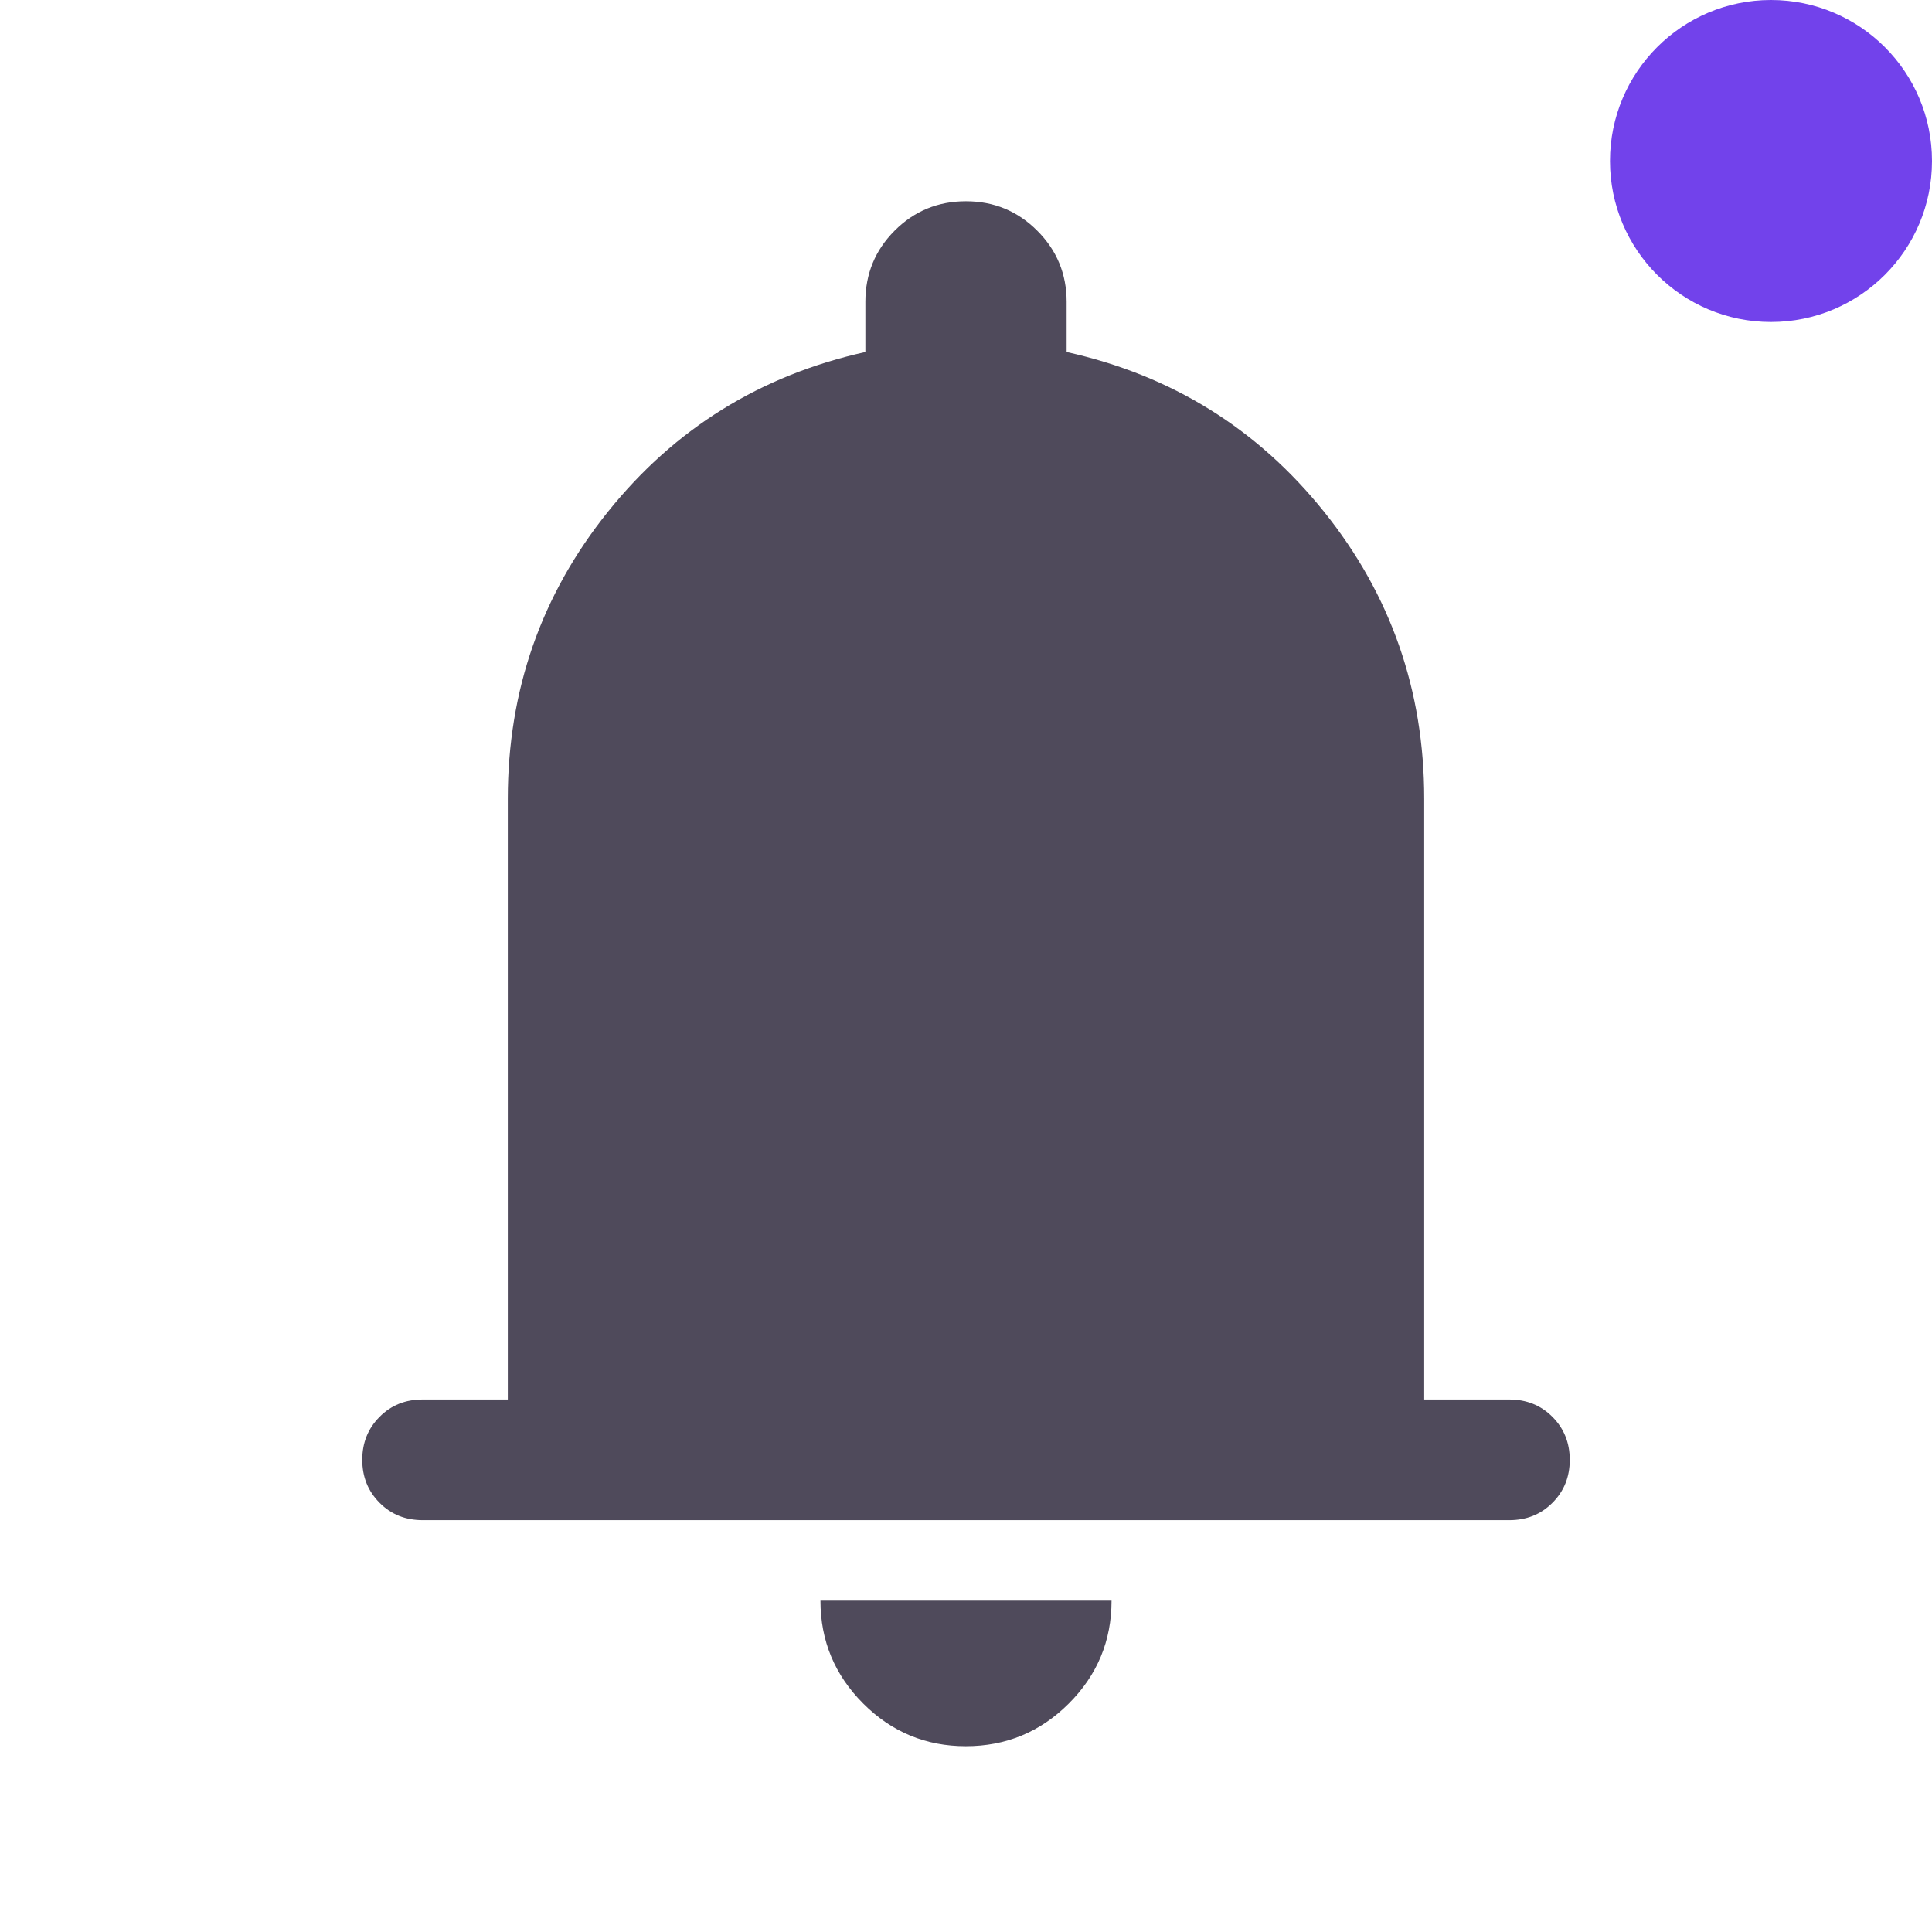 <svg width="24" height="24" viewBox="0 0 24 24" fill="none" xmlns="http://www.w3.org/2000/svg">
<path d="M5.25 18.884C5.037 18.884 4.859 18.813 4.716 18.669C4.572 18.525 4.5 18.347 4.5 18.134C4.5 17.922 4.572 17.744 4.716 17.6C4.859 17.456 5.037 17.385 5.25 17.385H6.308V9.923C6.308 8.578 6.723 7.389 7.553 6.356C8.383 5.322 9.449 4.662 10.75 4.373V3.75C10.75 3.403 10.871 3.108 11.114 2.865C11.357 2.622 11.652 2.5 11.999 2.5C12.346 2.5 12.641 2.622 12.884 2.865C13.128 3.108 13.25 3.403 13.25 3.75V4.373C14.551 4.662 15.617 5.322 16.447 6.356C17.277 7.389 17.692 8.578 17.692 9.923V17.385H18.75C18.962 17.385 19.141 17.457 19.284 17.6C19.428 17.744 19.5 17.922 19.5 18.135C19.5 18.348 19.428 18.526 19.284 18.669C19.141 18.813 18.962 18.884 18.75 18.884H5.25ZM11.998 21.692C11.501 21.692 11.075 21.515 10.722 21.161C10.369 20.807 10.192 20.382 10.192 19.884H13.808C13.808 20.383 13.631 20.809 13.276 21.163C12.922 21.516 12.496 21.692 11.998 21.692Z" fill="#231D33" fill-opacity="0.8"/>
<g clip-path="url(#clip0_280_15016)">
<path d="M20 2C20 0.895 20.895 0 22 0C23.105 0 24 0.895 24 2C24 3.105 23.105 4 22 4C20.895 4 20 3.105 20 2Z" fill="#7242EB"/>
</g>
<defs>
<clipPath id="clip0_280_15016">
<path d="M20 2C20 0.895 20.895 0 22 0C23.105 0 24 0.895 24 2C24 3.105 23.105 4 22 4C20.895 4 20 3.105 20 2Z" fill="white"/>
</clipPath>
</defs>
</svg>
